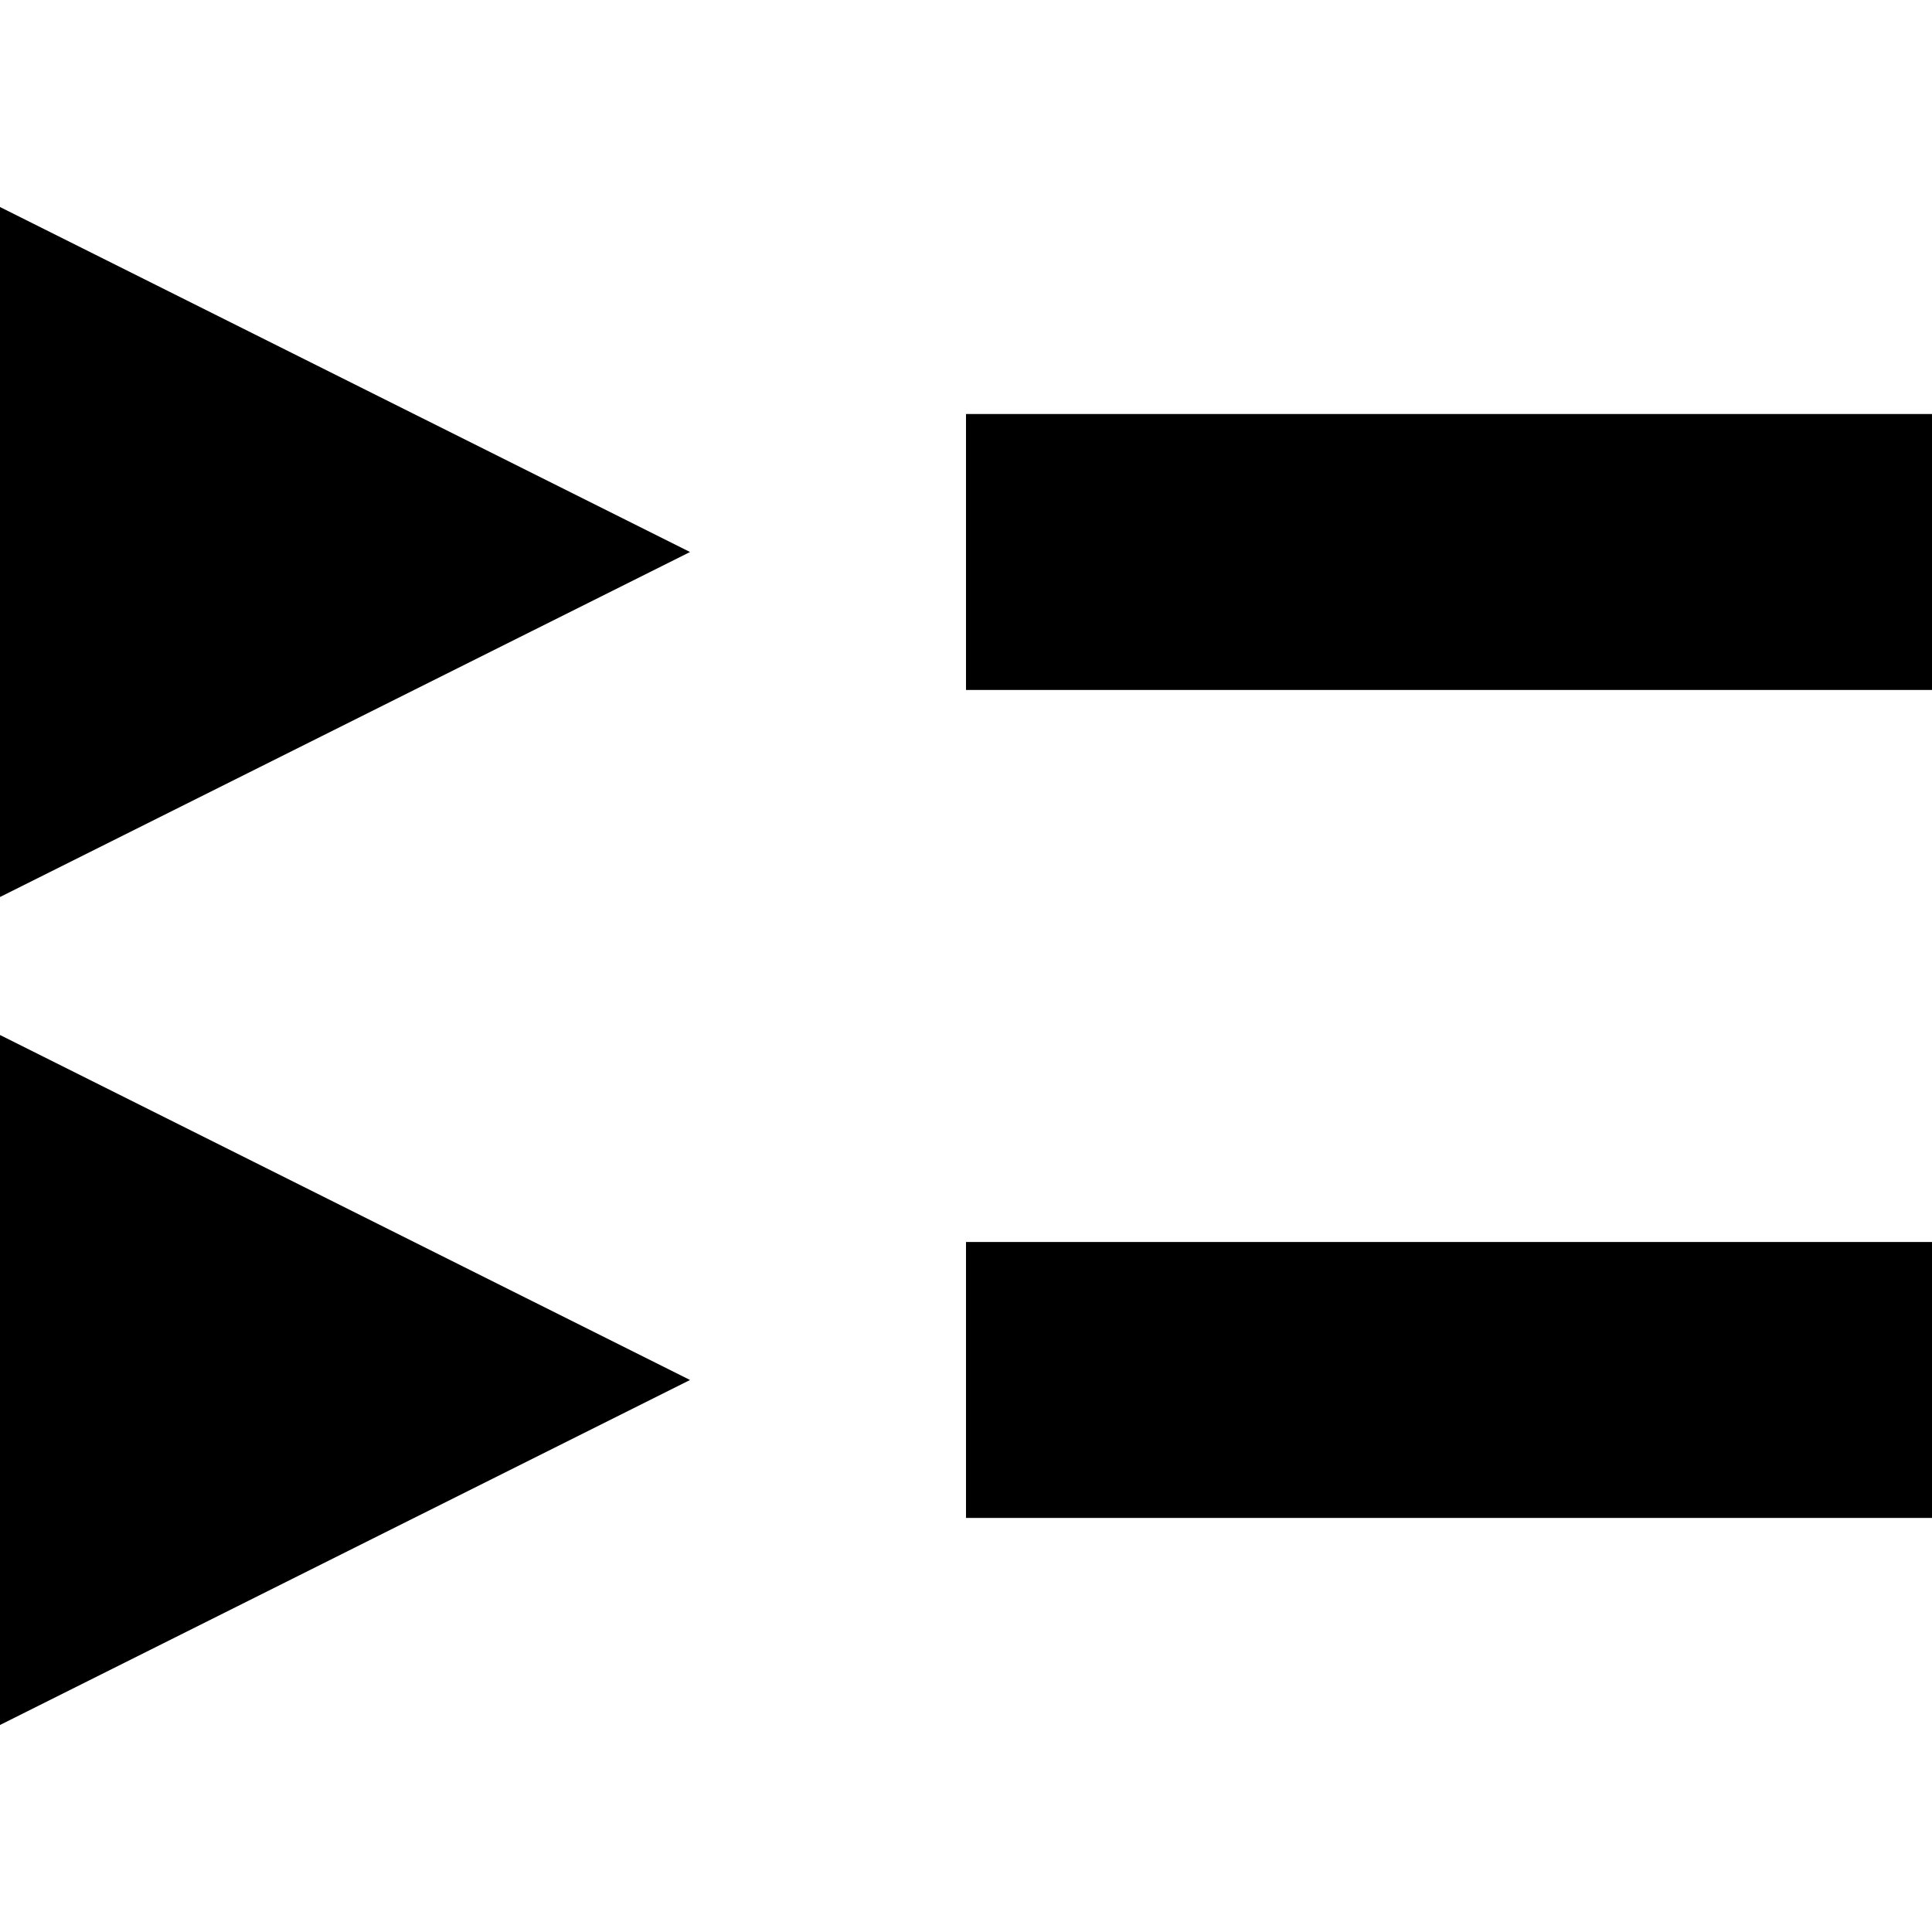 <svg version="1.1" xmlns="http://www.w3.org/2000/svg" width="32" height="32" viewBox="0 0 32 32">
  <g fill-rule="evenodd" fill="currentColor">
    <path d="M16 6.857h16v4.571h-16v-4.571zM16 20.571h16v4.571h-16v-4.571zM0 3.429l11.429 5.714-11.429 5.714v-11.429zM0 17.143l11.429 5.714-11.429 5.714v-11.429z"></path>
  </g>
</svg>
